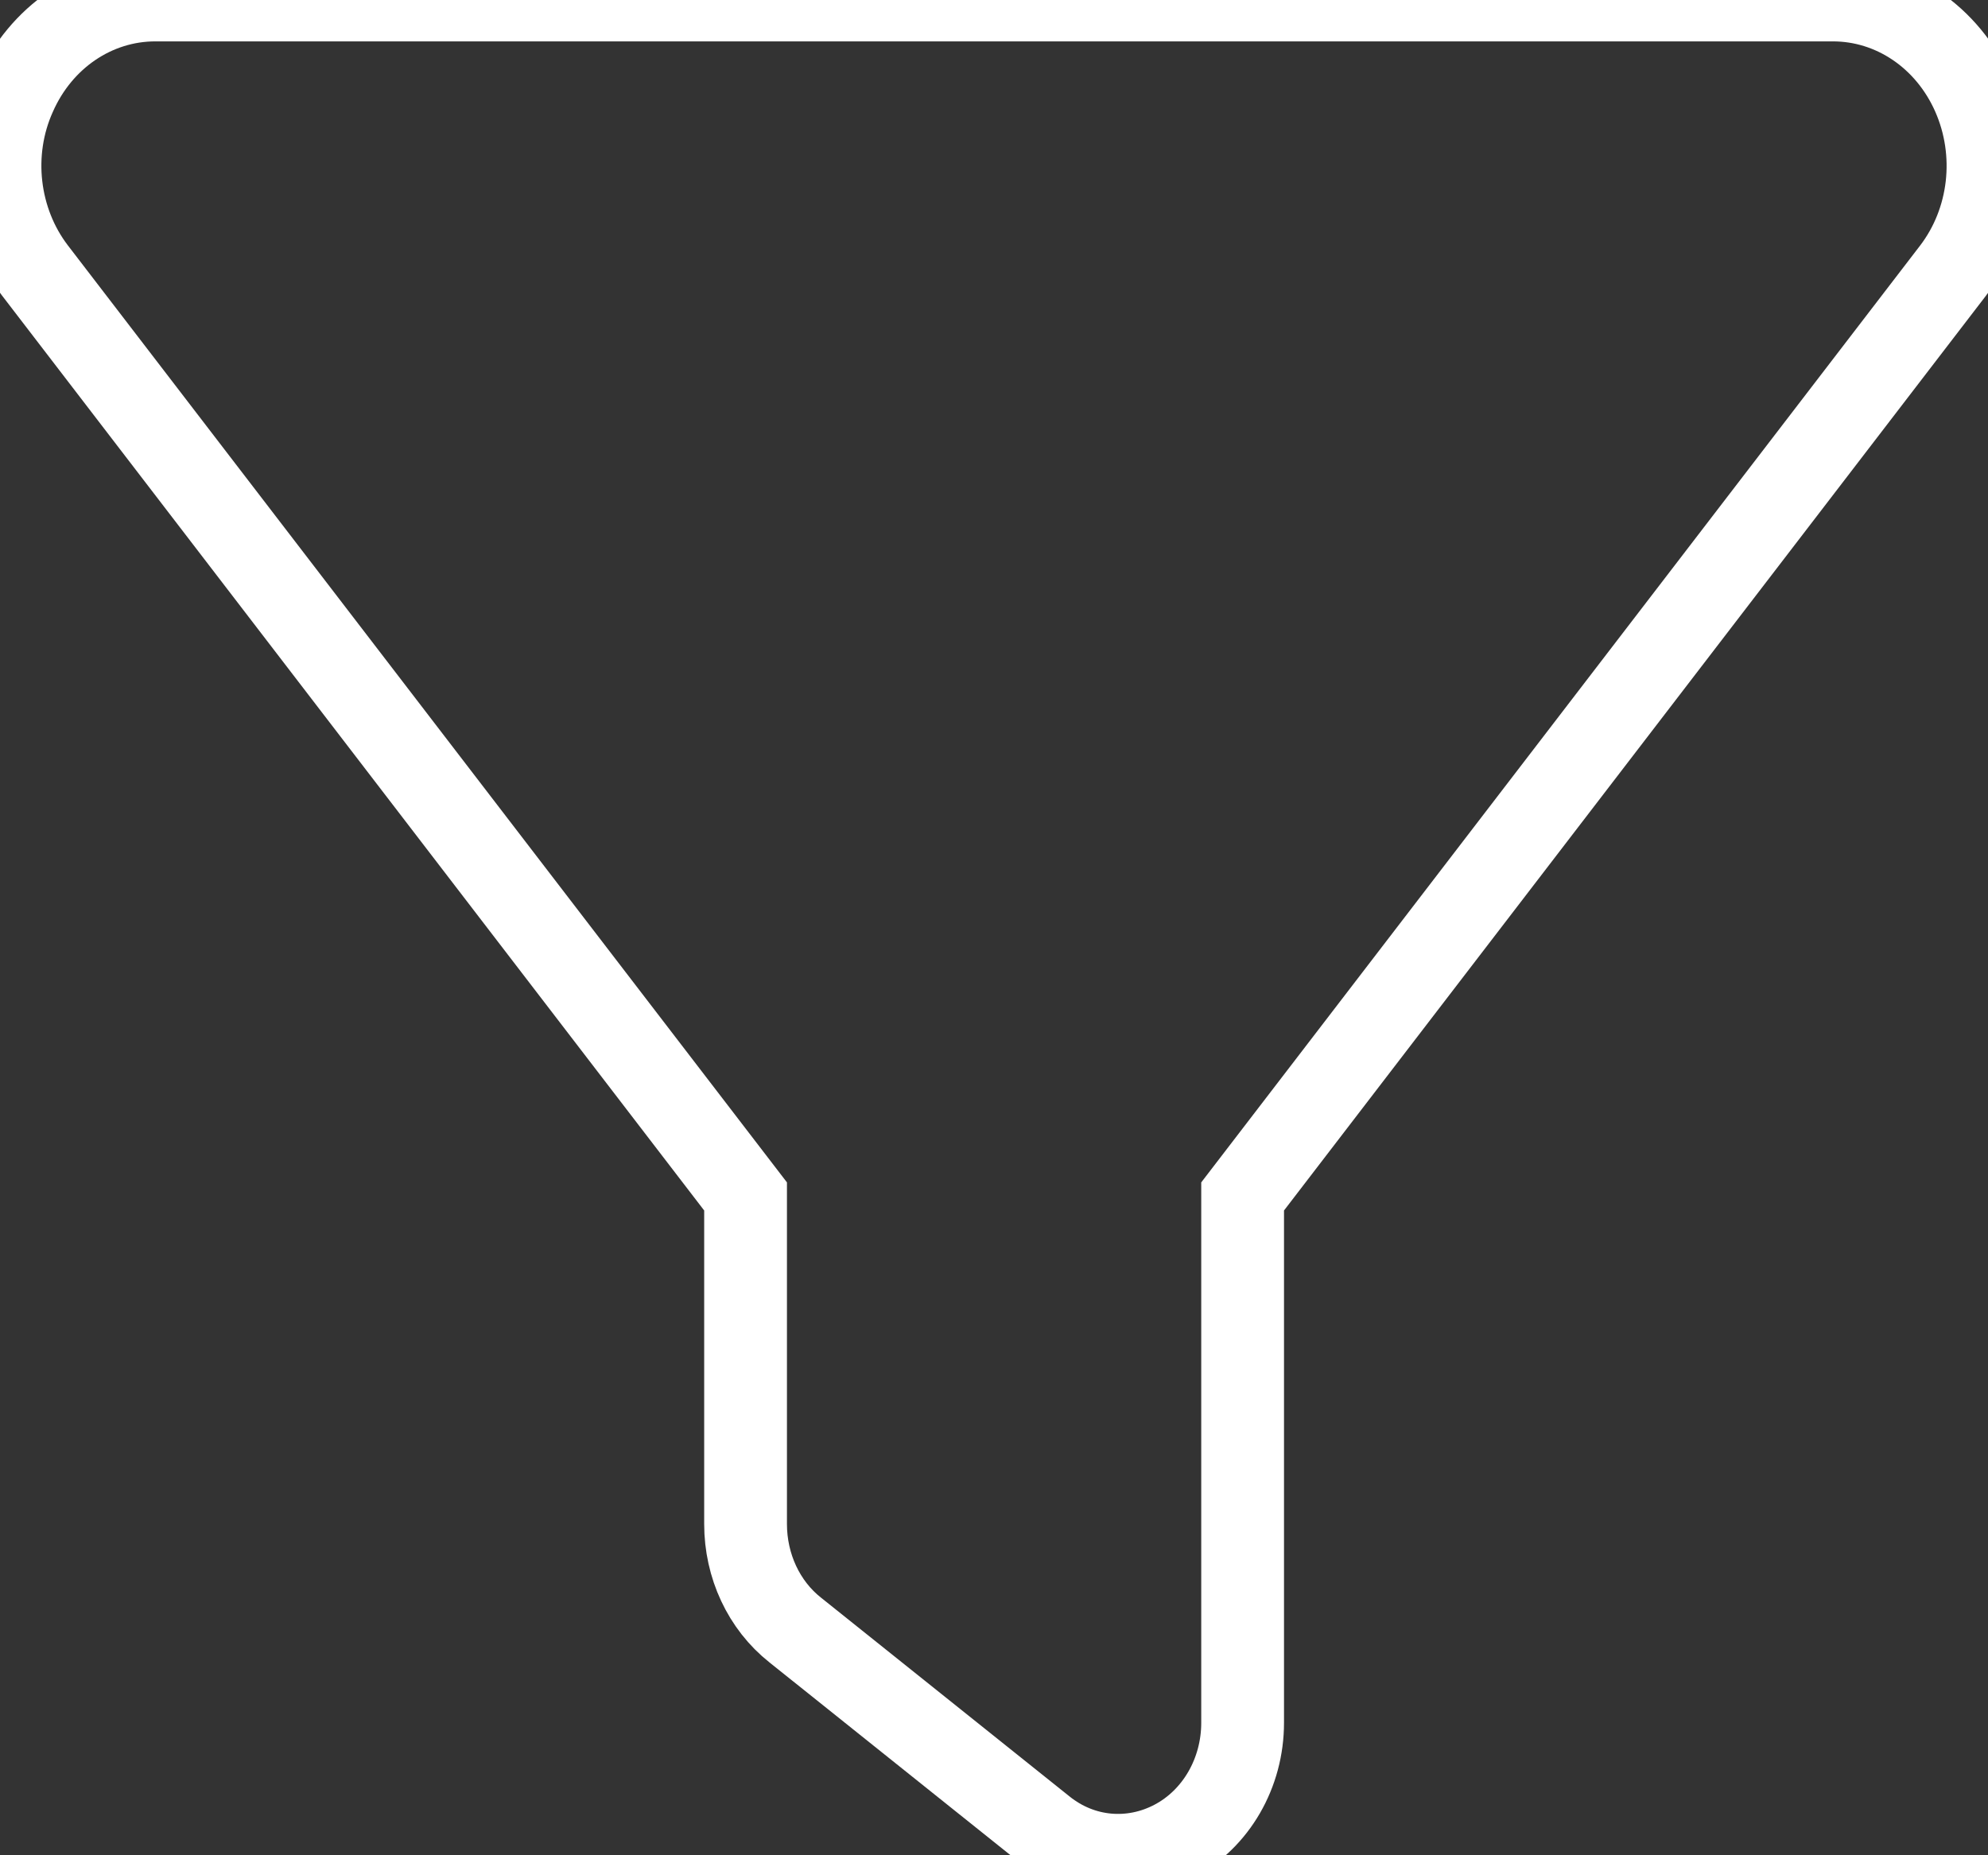 <?xml version="1.0" encoding="utf-8"?>
<svg viewBox="487.274 529.446 288.231 269.019" width="288.231" height="269.019" xmlns="http://www.w3.org/2000/svg">
  <rect x="487.274" y="529.446" width="288.231" height="269.019" fill="#333333" stroke="none"/>
  <path d="M 489.466 543.198 C 493.182 534.791 501.065 529.446 509.791 529.446 L 753.015 529.446 C 761.741 529.446 769.623 534.791 773.339 543.198 C 777.055 551.605 775.929 561.513 770.412 568.719 L 667.436 702.932 L 667.436 779.257 C 667.436 786.523 663.607 793.189 657.471 796.431 C 651.334 799.674 644.071 799.014 638.61 794.63 L 602.576 765.806 C 598.016 762.202 595.37 756.498 595.37 750.433 L 595.37 702.932 L 492.338 568.659 C 486.877 561.513 485.694 551.545 489.466 543.198 Z" style="fill: none; stroke-width: 12px; stroke: rgb(255, 255, 255);"/>
</svg>